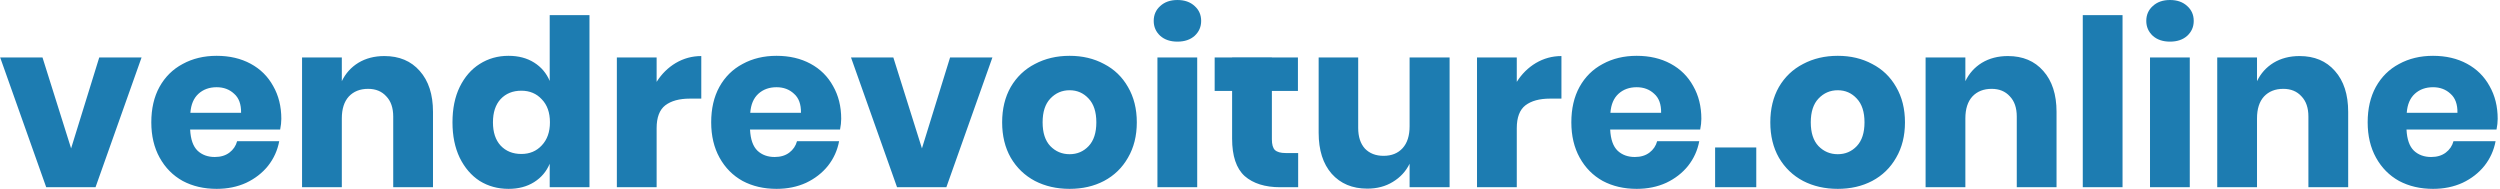 <svg width="781" height="59" viewBox="0 0 781 59" fill="none" xmlns="http://www.w3.org/2000/svg">
<path fill-rule="evenodd" clip-rule="evenodd" d="M360.42 6.539C360.42 4.65 361.098 3.1 362.454 1.889C363.81 0.63 365.603 0 367.831 0C370.059 0 371.851 0.63 373.208 1.889C374.564 3.1 375.242 4.65 375.242 6.539C375.242 8.38 374.564 9.93 373.208 11.19C371.851 12.4 370.059 13.006 367.831 13.006C365.603 13.006 363.81 12.4 362.454 11.19C361.098 9.93 360.42 8.38 360.42 6.539ZM374.007 58.491H361.582V17.947H374.007V58.491ZM166.859 19.545C164.631 18.141 161.966 17.438 158.866 17.438C155.524 17.438 152.521 18.286 149.856 19.981C147.241 21.628 145.158 24.026 143.608 27.174C142.106 30.275 141.355 33.956 141.355 38.219C141.355 42.433 142.106 46.114 143.608 49.263C145.158 52.411 147.241 54.834 149.856 56.529C152.521 58.176 155.524 58.999 158.866 58.999C161.966 58.999 164.631 58.297 166.859 56.892C169.087 55.487 170.71 53.574 171.727 51.152V58.491H184.152V4.723H171.727V25.285C170.71 22.863 169.087 20.95 166.859 19.545ZM156.396 30.953C158.043 29.209 160.198 28.337 162.862 28.337C165.478 28.337 167.61 29.233 169.257 31.026C170.952 32.769 171.8 35.167 171.8 38.219C171.8 41.222 170.952 43.62 169.257 45.412C167.61 47.204 165.478 48.1 162.862 48.1C160.198 48.1 158.043 47.228 156.396 45.485C154.797 43.741 153.998 41.319 153.998 38.219C153.998 35.119 154.797 32.697 156.396 30.953ZM87.521 40.471C87.763 39.26 87.884 38.146 87.884 37.129C87.884 33.254 87.036 29.839 85.341 26.884C83.694 23.881 81.344 21.556 78.293 19.909C75.241 18.262 71.705 17.438 67.685 17.438C63.713 17.438 60.176 18.286 57.076 19.981C53.976 21.628 51.554 24.026 49.81 27.174C48.115 30.275 47.267 33.956 47.267 38.219C47.267 42.433 48.139 46.114 49.883 49.263C51.627 52.411 54.025 54.834 57.076 56.529C60.176 58.176 63.713 58.999 67.685 58.999C71.075 58.999 74.151 58.37 76.912 57.11C79.673 55.802 81.95 54.034 83.742 51.806C85.534 49.529 86.697 46.962 87.23 44.104H74.079C73.691 45.557 72.892 46.744 71.681 47.664C70.47 48.585 68.944 49.045 67.103 49.045C64.924 49.045 63.131 48.391 61.727 47.083C60.322 45.727 59.547 43.523 59.401 40.471H87.521ZM73.134 29.282C74.636 30.59 75.362 32.576 75.314 35.24H59.474C59.668 32.624 60.516 30.638 62.017 29.282C63.519 27.925 65.408 27.247 67.685 27.247C69.864 27.247 71.681 27.925 73.134 29.282ZM31.004 17.947L22.212 46.357L13.275 17.947H0.051L14.437 58.491H29.841L44.228 17.947H31.004ZM120.082 17.511C124.732 17.511 128.414 19.061 131.126 22.161C133.887 25.261 135.268 29.524 135.268 34.949V58.491H122.843V36.402C122.843 33.69 122.117 31.582 120.663 30.081C119.259 28.531 117.369 27.756 114.996 27.756C112.477 27.756 110.467 28.555 108.965 30.154C107.512 31.752 106.785 34.029 106.785 36.983V58.491H94.361V17.947H106.785V25.358C107.948 22.936 109.668 21.023 111.944 19.618C114.269 18.213 116.982 17.511 120.082 17.511ZM205.131 25.576C206.681 23.106 208.667 21.144 211.089 19.691C213.559 18.238 216.224 17.511 219.081 17.511V30.808H215.521C212.227 30.808 209.66 31.51 207.819 32.915C206.027 34.319 205.131 36.693 205.131 40.035V58.491H192.706V17.947H205.131V25.576ZM262.428 40.471C262.67 39.26 262.791 38.146 262.791 37.129C262.791 33.254 261.943 29.839 260.248 26.884C258.601 23.881 256.252 21.556 253.2 19.909C250.148 18.262 246.612 17.438 242.592 17.438C238.62 17.438 235.084 18.286 231.984 19.981C228.883 21.628 226.461 24.026 224.718 27.174C223.022 30.275 222.175 33.956 222.175 38.219C222.175 42.433 223.046 46.114 224.79 49.263C226.534 52.411 228.932 54.834 231.984 56.529C235.084 58.176 238.62 58.999 242.592 58.999C245.983 58.999 249.058 58.37 251.82 57.11C254.581 55.802 256.857 54.034 258.65 51.806C260.442 49.529 261.604 46.962 262.137 44.104H248.986C248.598 45.557 247.799 46.744 246.588 47.664C245.377 48.585 243.851 49.045 242.011 49.045C239.831 49.045 238.038 48.391 236.634 47.083C235.229 45.727 234.454 43.523 234.309 40.471H262.428ZM248.041 29.282C249.543 30.59 250.269 32.576 250.221 35.24H234.381C234.575 32.624 235.423 30.638 236.924 29.282C238.426 27.925 240.315 27.247 242.592 27.247C244.772 27.247 246.588 27.925 248.041 29.282ZM288.014 46.357L296.806 17.947H310.03L295.643 58.491H280.239L265.853 17.947H279.077L288.014 46.357ZM344.894 19.981C341.746 18.286 338.161 17.438 334.141 17.438C330.12 17.438 326.512 18.286 323.314 19.981C320.117 21.628 317.599 24.026 315.758 27.174C313.966 30.323 313.07 34.005 313.07 38.219C313.07 42.433 313.966 46.114 315.758 49.263C317.599 52.411 320.117 54.834 323.314 56.529C326.512 58.176 330.12 58.999 334.141 58.999C338.161 58.999 341.746 58.176 344.894 56.529C348.091 54.834 350.586 52.411 352.378 49.263C354.219 46.114 355.139 42.433 355.139 38.219C355.139 34.005 354.219 30.323 352.378 27.174C350.586 24.026 348.091 21.628 344.894 19.981ZM328.11 30.808C329.757 29.064 331.767 28.192 334.141 28.192C336.514 28.192 338.5 29.064 340.099 30.808C341.697 32.503 342.497 34.973 342.497 38.219C342.497 41.464 341.697 43.935 340.099 45.63C338.5 47.325 336.514 48.173 334.141 48.173C331.767 48.173 329.757 47.325 328.11 45.63C326.512 43.935 325.712 41.464 325.712 38.219C325.712 34.973 326.512 32.503 328.11 30.808ZM405.545 58.491V47.81H401.622C400.072 47.81 398.958 47.495 398.279 46.865C397.65 46.236 397.335 45.121 397.335 43.523V28.41H405.473V17.947H397.335V17.912H384.91V17.947H379.461V28.41H384.91V43.305C384.91 48.73 386.218 52.63 388.834 55.003C391.498 57.328 395.204 58.491 399.951 58.491H405.545ZM452.854 58.491H440.357V51.152C439.195 53.526 437.451 55.415 435.126 56.819C432.849 58.224 430.185 58.927 427.133 58.927C422.483 58.927 418.777 57.377 416.016 54.276C413.304 51.176 411.947 46.914 411.947 41.488V17.947H424.299V39.963C424.299 42.724 425.002 44.879 426.407 46.429C427.86 47.931 429.797 48.682 432.219 48.682C434.738 48.682 436.724 47.882 438.177 46.284C439.63 44.685 440.357 42.409 440.357 39.454V17.947H452.854V58.491ZM479.8 19.691C477.378 21.144 475.392 23.106 473.842 25.576V17.947H461.417V58.491H473.842V40.035C473.842 36.693 474.738 34.319 476.531 32.915C478.371 31.51 480.939 30.808 484.232 30.808H487.793V17.511C484.935 17.511 482.271 18.238 479.8 19.691ZM531.502 37.129C531.502 38.146 531.381 39.26 531.139 40.471H503.02C503.165 43.523 503.94 45.727 505.345 47.083C506.75 48.391 508.542 49.045 510.722 49.045C512.563 49.045 514.088 48.585 515.299 47.664C516.51 46.744 517.31 45.557 517.697 44.104H530.849C530.316 46.962 529.153 49.529 527.361 51.806C525.569 54.034 523.292 55.802 520.531 57.11C517.77 58.37 514.694 58.999 511.303 58.999C507.331 58.999 503.795 58.176 500.695 56.529C497.643 54.834 495.245 52.411 493.502 49.263C491.758 46.114 490.886 42.433 490.886 38.219C490.886 33.956 491.734 30.275 493.429 27.174C495.173 24.026 497.595 21.628 500.695 19.981C503.795 18.286 507.331 17.438 511.303 17.438C515.324 17.438 518.86 18.262 521.911 19.909C524.963 21.556 527.312 23.881 528.959 26.884C530.655 29.839 531.502 33.254 531.502 37.129ZM518.932 35.24C518.981 32.576 518.254 30.59 516.753 29.282C515.299 27.925 513.483 27.247 511.303 27.247C509.027 27.247 507.137 27.925 505.636 29.282C504.134 30.638 503.286 32.624 503.093 35.24H518.932ZM548.66 58.491V46.066H535.8V58.491H548.66ZM574.115 17.438C578.135 17.438 581.72 18.286 584.868 19.981C588.065 21.628 590.56 24.026 592.352 27.174C594.193 30.323 595.113 34.005 595.113 38.219C595.113 42.433 594.193 46.114 592.352 49.263C590.56 52.411 588.065 54.834 584.868 56.529C581.72 58.176 578.135 58.999 574.115 58.999C570.094 58.999 566.486 58.176 563.289 56.529C560.092 54.834 557.573 52.411 555.732 49.263C553.94 46.114 553.044 42.433 553.044 38.219C553.044 34.005 553.94 30.323 555.732 27.174C557.573 24.026 560.092 21.628 563.289 19.981C566.486 18.286 570.094 17.438 574.115 17.438ZM574.115 28.192C571.741 28.192 569.731 29.064 568.084 30.808C566.486 32.503 565.686 34.973 565.686 38.219C565.686 41.464 566.486 43.935 568.084 45.63C569.731 47.325 571.741 48.173 574.115 48.173C576.488 48.173 578.474 47.325 580.073 45.63C581.671 43.935 582.471 41.464 582.471 38.219C582.471 34.973 581.671 32.503 580.073 30.808C578.474 29.064 576.488 28.192 574.115 28.192ZM638.322 22.161C635.609 19.061 631.928 17.511 627.278 17.511C624.177 17.511 621.465 18.213 619.14 19.618C616.863 21.023 615.143 22.936 613.981 25.358V17.947H601.556V58.491H613.981V36.983C613.981 34.029 614.707 31.752 616.161 30.154C617.662 28.555 619.673 27.756 622.191 27.756C624.565 27.756 626.454 28.531 627.859 30.081C629.312 31.582 630.039 33.69 630.039 36.402V58.491H642.463V34.949C642.463 29.524 641.083 25.261 638.322 22.161ZM663.083 4.723V58.491H650.658V4.723H663.083ZM672.533 1.889C671.177 3.1 670.498 4.65 670.498 6.539C670.498 8.38 671.177 9.93 672.533 11.19C673.889 12.4 675.681 13.006 677.91 13.006C680.138 13.006 681.93 12.4 683.286 11.19C684.643 9.93 685.321 8.38 685.321 6.539C685.321 4.65 684.643 3.1 683.286 1.889C681.93 0.63 680.138 0 677.91 0C675.681 0 673.889 0.63 672.533 1.889ZM671.661 58.491H684.086V17.947H671.661V58.491ZM718.385 17.511C723.036 17.511 726.717 19.061 729.43 22.161C732.191 25.261 733.571 29.524 733.571 34.949V58.491H721.146V36.402C721.146 33.69 720.42 31.582 718.967 30.081C717.562 28.531 715.673 27.756 713.299 27.756C710.78 27.756 708.77 28.555 707.268 30.154C705.815 31.752 705.089 34.029 705.089 36.983V58.491H692.664V17.947H705.089V25.358C706.251 22.936 707.971 21.023 710.247 19.618C712.573 18.213 715.285 17.511 718.385 17.511ZM779.912 40.471C780.154 39.26 780.275 38.146 780.275 37.129C780.275 33.254 779.427 29.839 777.732 26.884C776.085 23.881 773.736 21.556 770.684 19.909C767.632 18.262 764.096 17.438 760.076 17.438C756.104 17.438 752.568 18.286 749.468 19.981C746.367 21.628 743.945 24.026 742.202 27.174C740.506 30.275 739.659 33.956 739.659 38.219C739.659 42.433 740.531 46.114 742.274 49.263C744.018 52.411 746.416 54.834 749.468 56.529C752.568 58.176 756.104 58.999 760.076 58.999C763.467 58.999 766.543 58.37 769.304 57.11C772.065 55.802 774.341 54.034 776.134 51.806C777.926 49.529 779.088 46.962 779.621 44.104H766.47C766.082 45.557 765.283 46.744 764.072 47.664C762.861 48.585 761.335 49.045 759.495 49.045C757.315 49.045 755.523 48.391 754.118 47.083C752.713 45.727 751.938 43.523 751.793 40.471H779.912ZM765.525 29.282C767.027 30.59 767.753 32.576 767.705 35.24H751.865C752.059 32.624 752.907 30.638 754.408 29.282C755.91 27.925 757.799 27.247 760.076 27.247C762.256 27.247 764.072 27.925 765.525 29.282Z" fill="#1D7CB1"/>
</svg>
